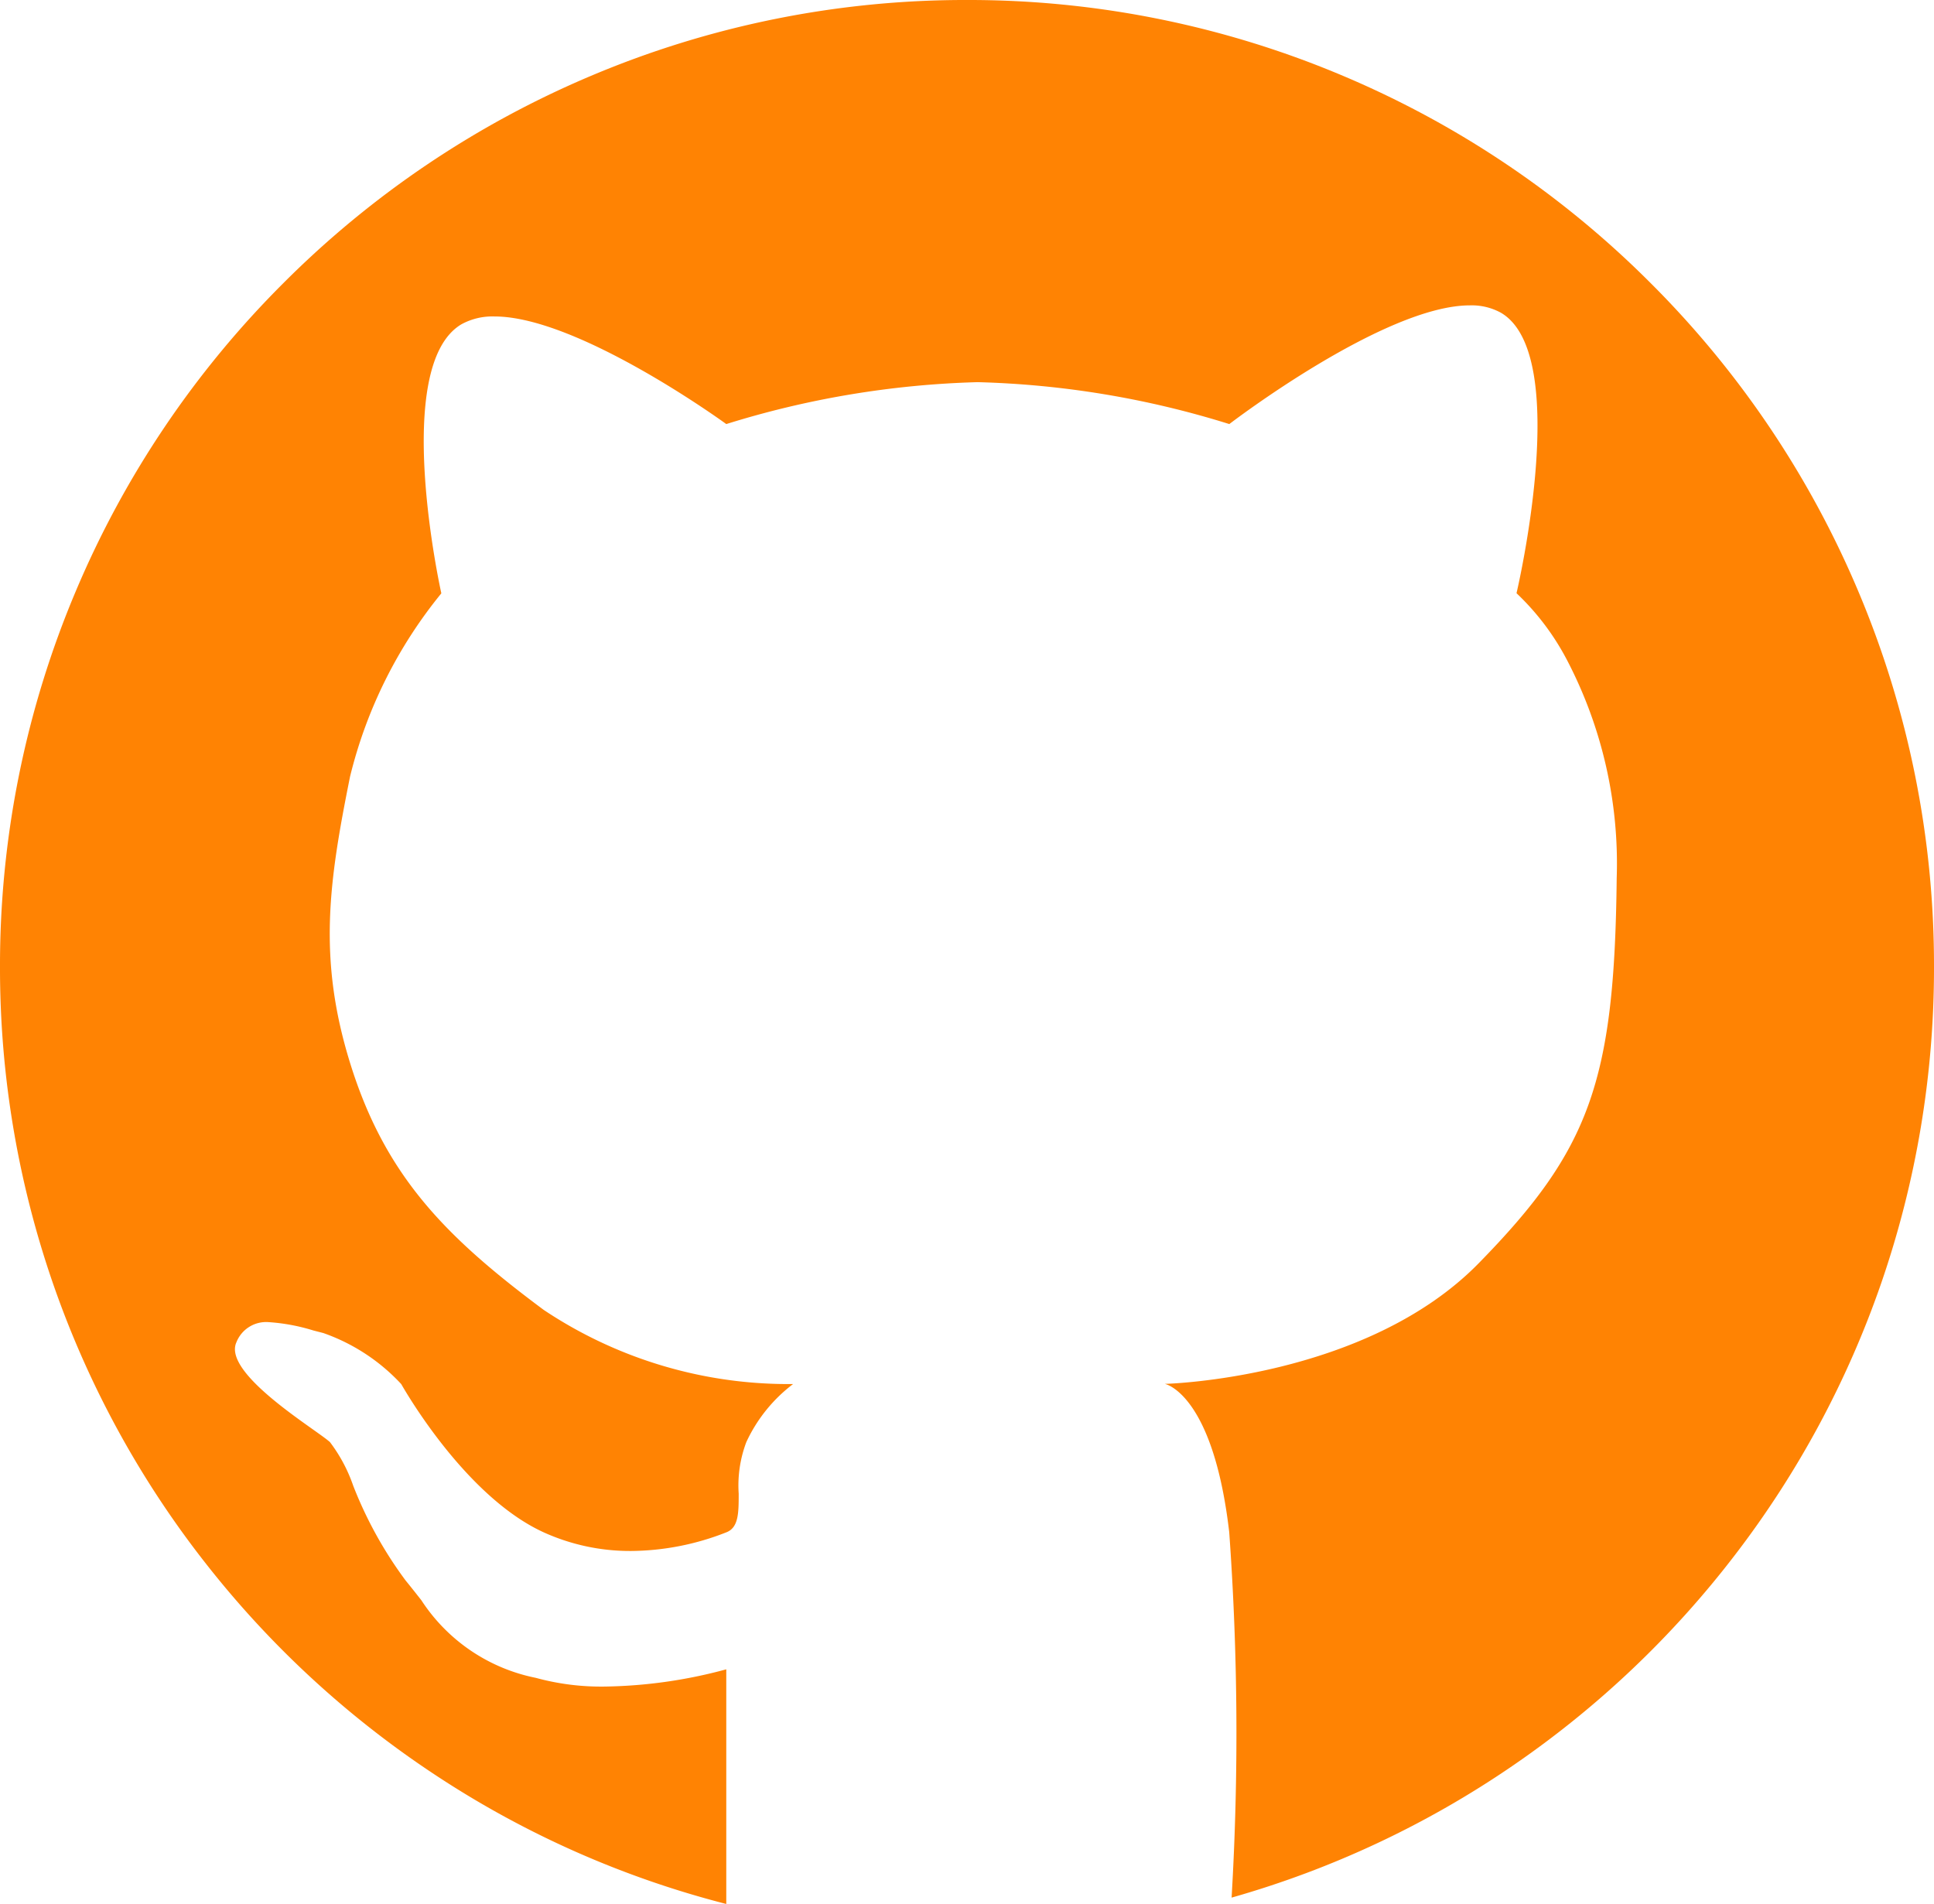 <svg xmlns="http://www.w3.org/2000/svg" width="60" height="59.061" viewBox="0 0 60 59.061">
  <path id="Subtraction_7" data-name="Subtraction 7" d="M-1147.477,59.061h0a29.793,29.793,0,0,1-8.981-3.975,30.1,30.1,0,0,1-7.135-6.556,29.885,29.885,0,0,1-4.707-8.555A29.926,29.926,0,0,1-1170,30a29.812,29.812,0,0,1,2.358-11.677,29.9,29.9,0,0,1,6.429-9.536,29.9,29.9,0,0,1,9.536-6.429A29.811,29.811,0,0,1-1140,0a29.813,29.813,0,0,1,11.678,2.358,29.9,29.9,0,0,1,9.536,6.429,29.9,29.9,0,0,1,6.429,9.536A29.812,29.812,0,0,1-1110,30a29.945,29.945,0,0,1-1.636,9.8,29.876,29.876,0,0,1-4.543,8.442,30.1,30.1,0,0,1-6.9,6.538,29.82,29.82,0,0,1-8.712,4.086,86.979,86.979,0,0,0-.074-11.337c-.5-4.3-1.988-4.6-2-4.6.061,0,6.235-.163,9.739-3.741,3.452-3.524,4.213-5.645,4.282-11.941a13.635,13.635,0,0,0-1.528-6.745,7.865,7.865,0,0,0-1.58-2.1c.018-.075,1.736-7.4-.483-8.7a1.883,1.883,0,0,0-.965-.229c-2.646,0-7.414,3.645-7.462,3.682a28.613,28.613,0,0,0-7.806-1.3,28.731,28.731,0,0,0-7.8,1.3c-.046-.034-4.592-3.338-7.189-3.338a2,2,0,0,0-1.03.244c-2.183,1.3-.637,8.274-.621,8.345a14.388,14.388,0,0,0-2.832,5.684c-.654,3.254-1.007,5.629,0,8.881,1.082,3.493,2.947,5.388,6.009,7.664a13.662,13.662,0,0,0,7.565,2.3c.111,0,.17,0,.17,0a4.778,4.778,0,0,0-1.45,1.8,3.8,3.8,0,0,0-.237,1.6c0,.589,0,1.054-.385,1.2a8.2,8.2,0,0,1-2.95.578,6.489,6.489,0,0,1-2.714-.578c-2.486-1.135-4.4-4.57-4.421-4.6a6,6,0,0,0-2.417-1.583l-.307-.079a6.013,6.013,0,0,0-1.389-.259.991.991,0,0,0-1,.626c-.349.769,1.414,2.021,2.362,2.694.245.174.438.311.539.4a4.842,4.842,0,0,1,.722,1.352,12.588,12.588,0,0,0,1.625,2.94c.182.223.338.422.49.615a5.531,5.531,0,0,0,3.549,2.407,7.678,7.678,0,0,0,2.142.271,15.149,15.149,0,0,0,3.769-.535V59.06Z" transform="translate(1170)" fill="#ff8303"/>
</svg>
